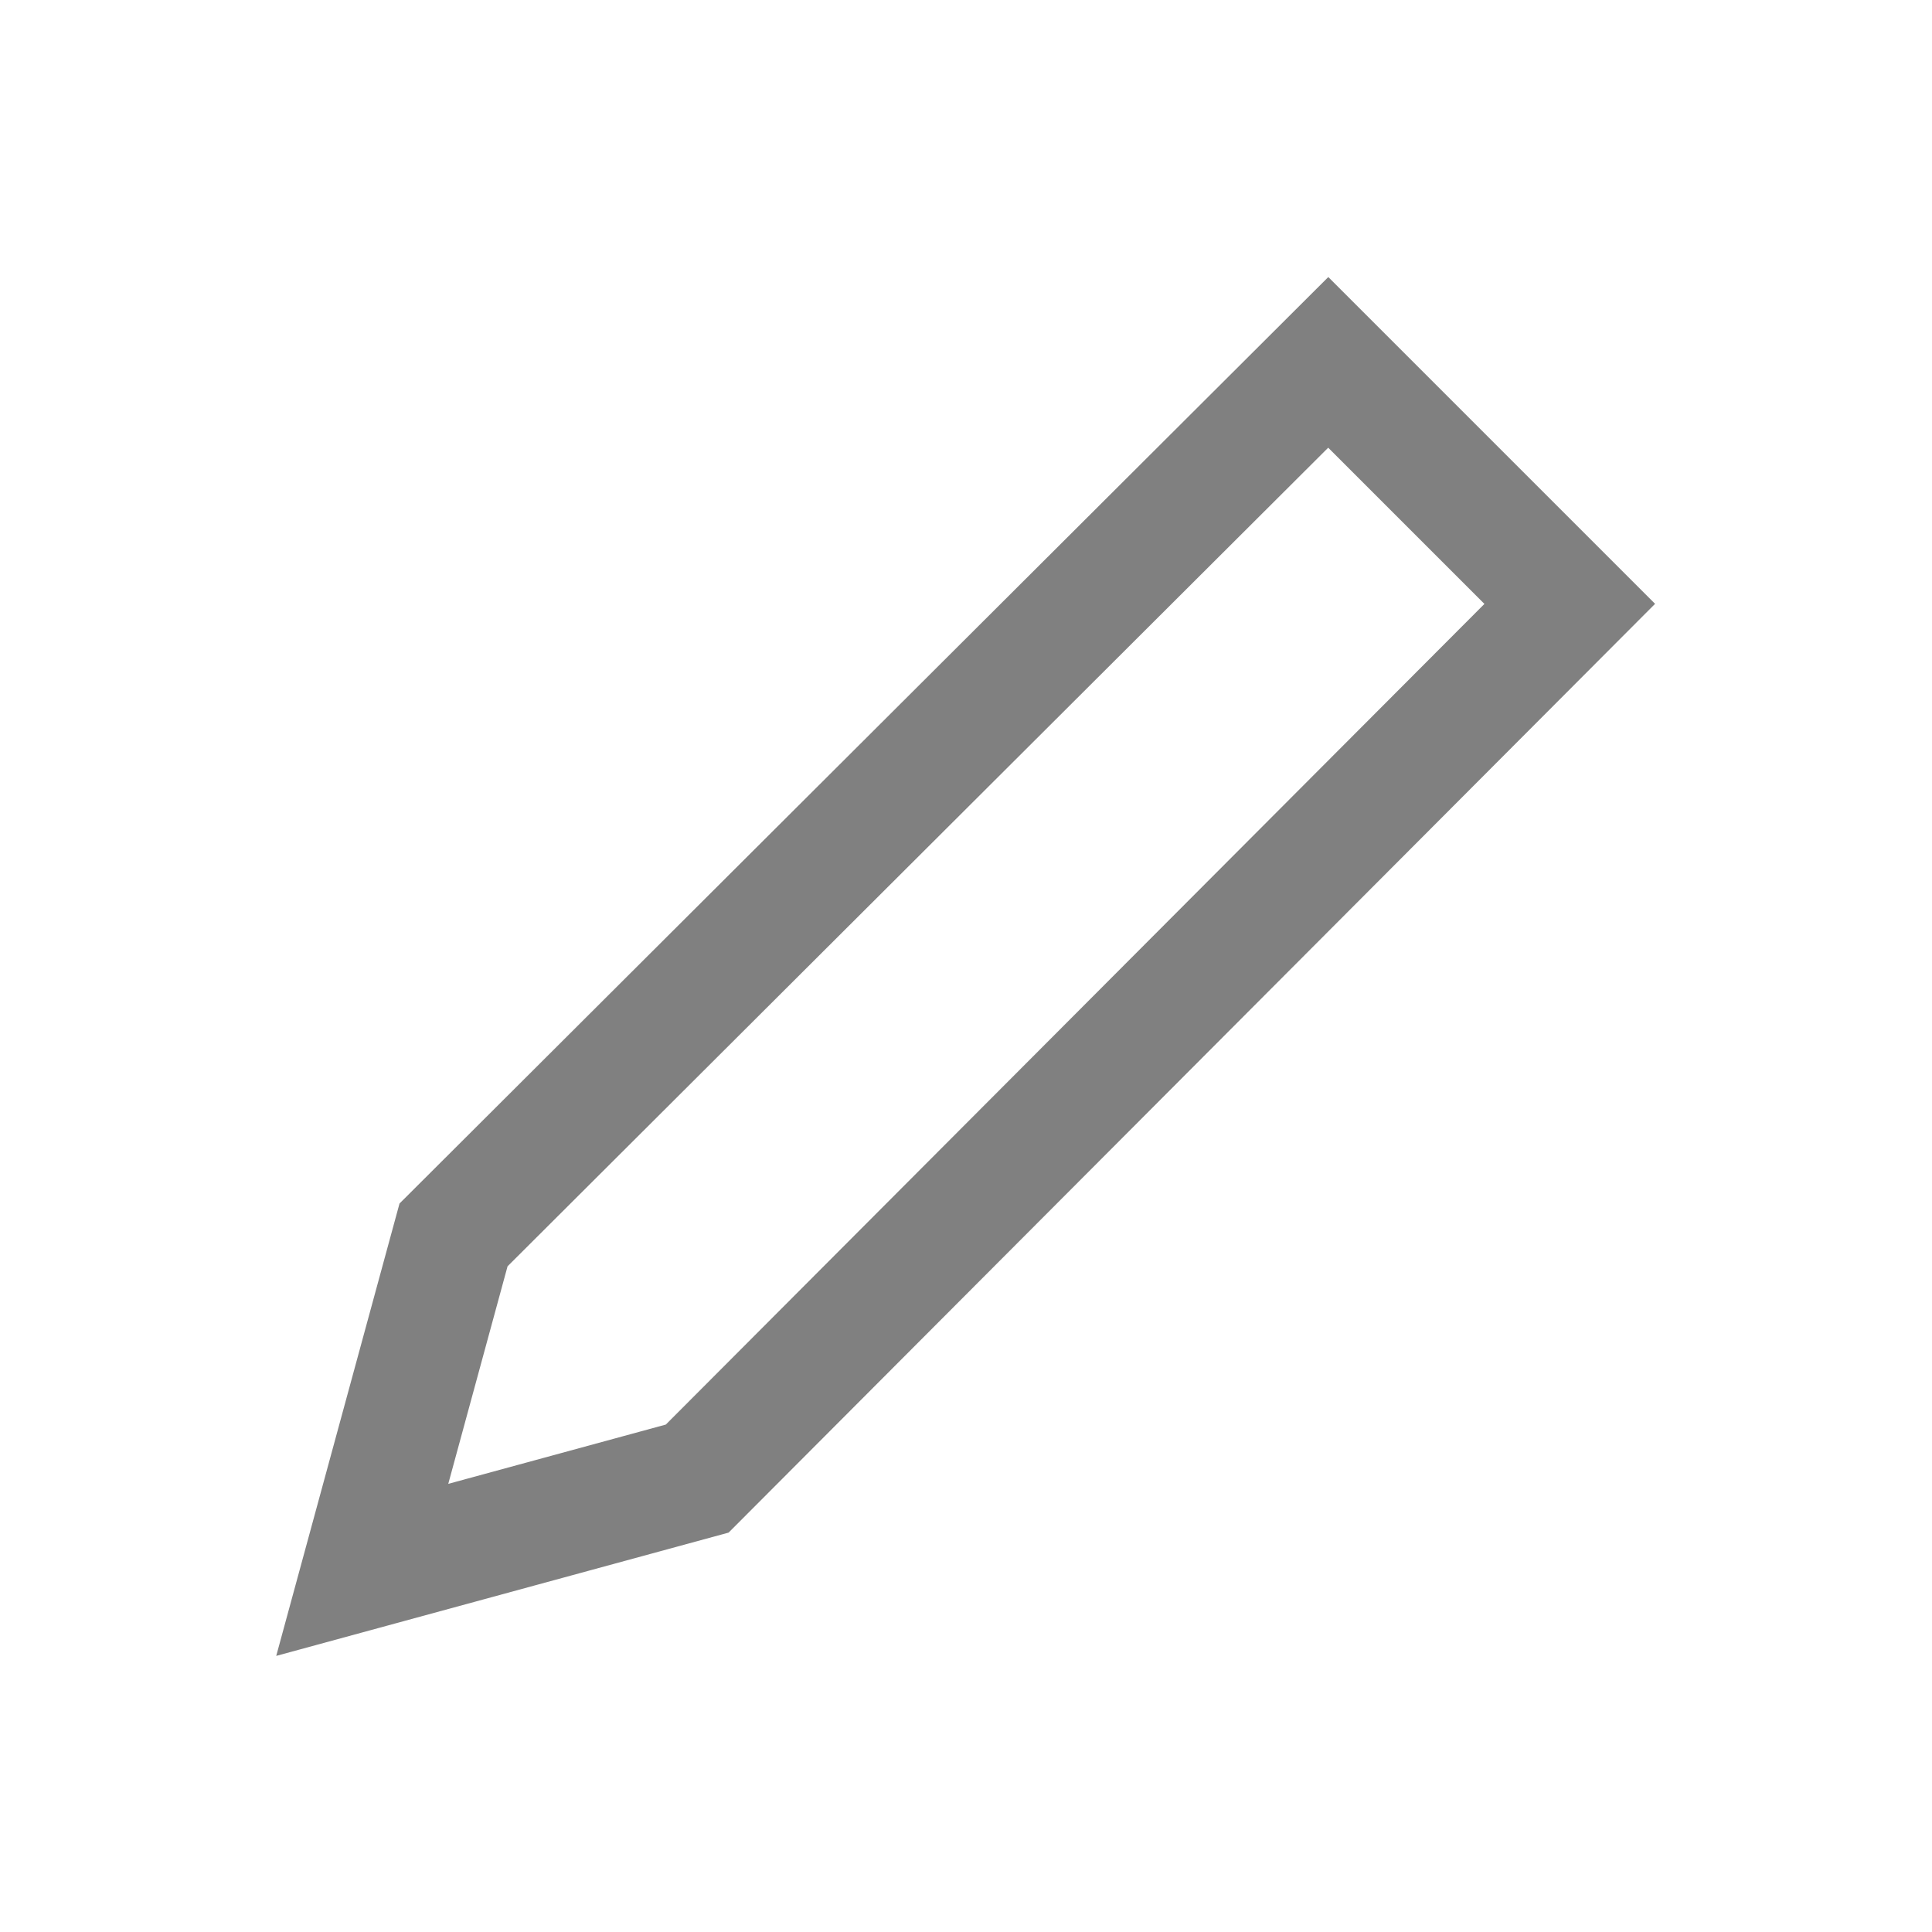 <svg width="16" height="16" viewBox="0 0 16 16" fill="none" xmlns="http://www.w3.org/2000/svg">
<path d="M11 3.001L13 5.001L5.774 12.245L3 13.001L3.756 10.227L11 3.001Z" stroke="#808080" stroke-linecap="round"/>
</svg>